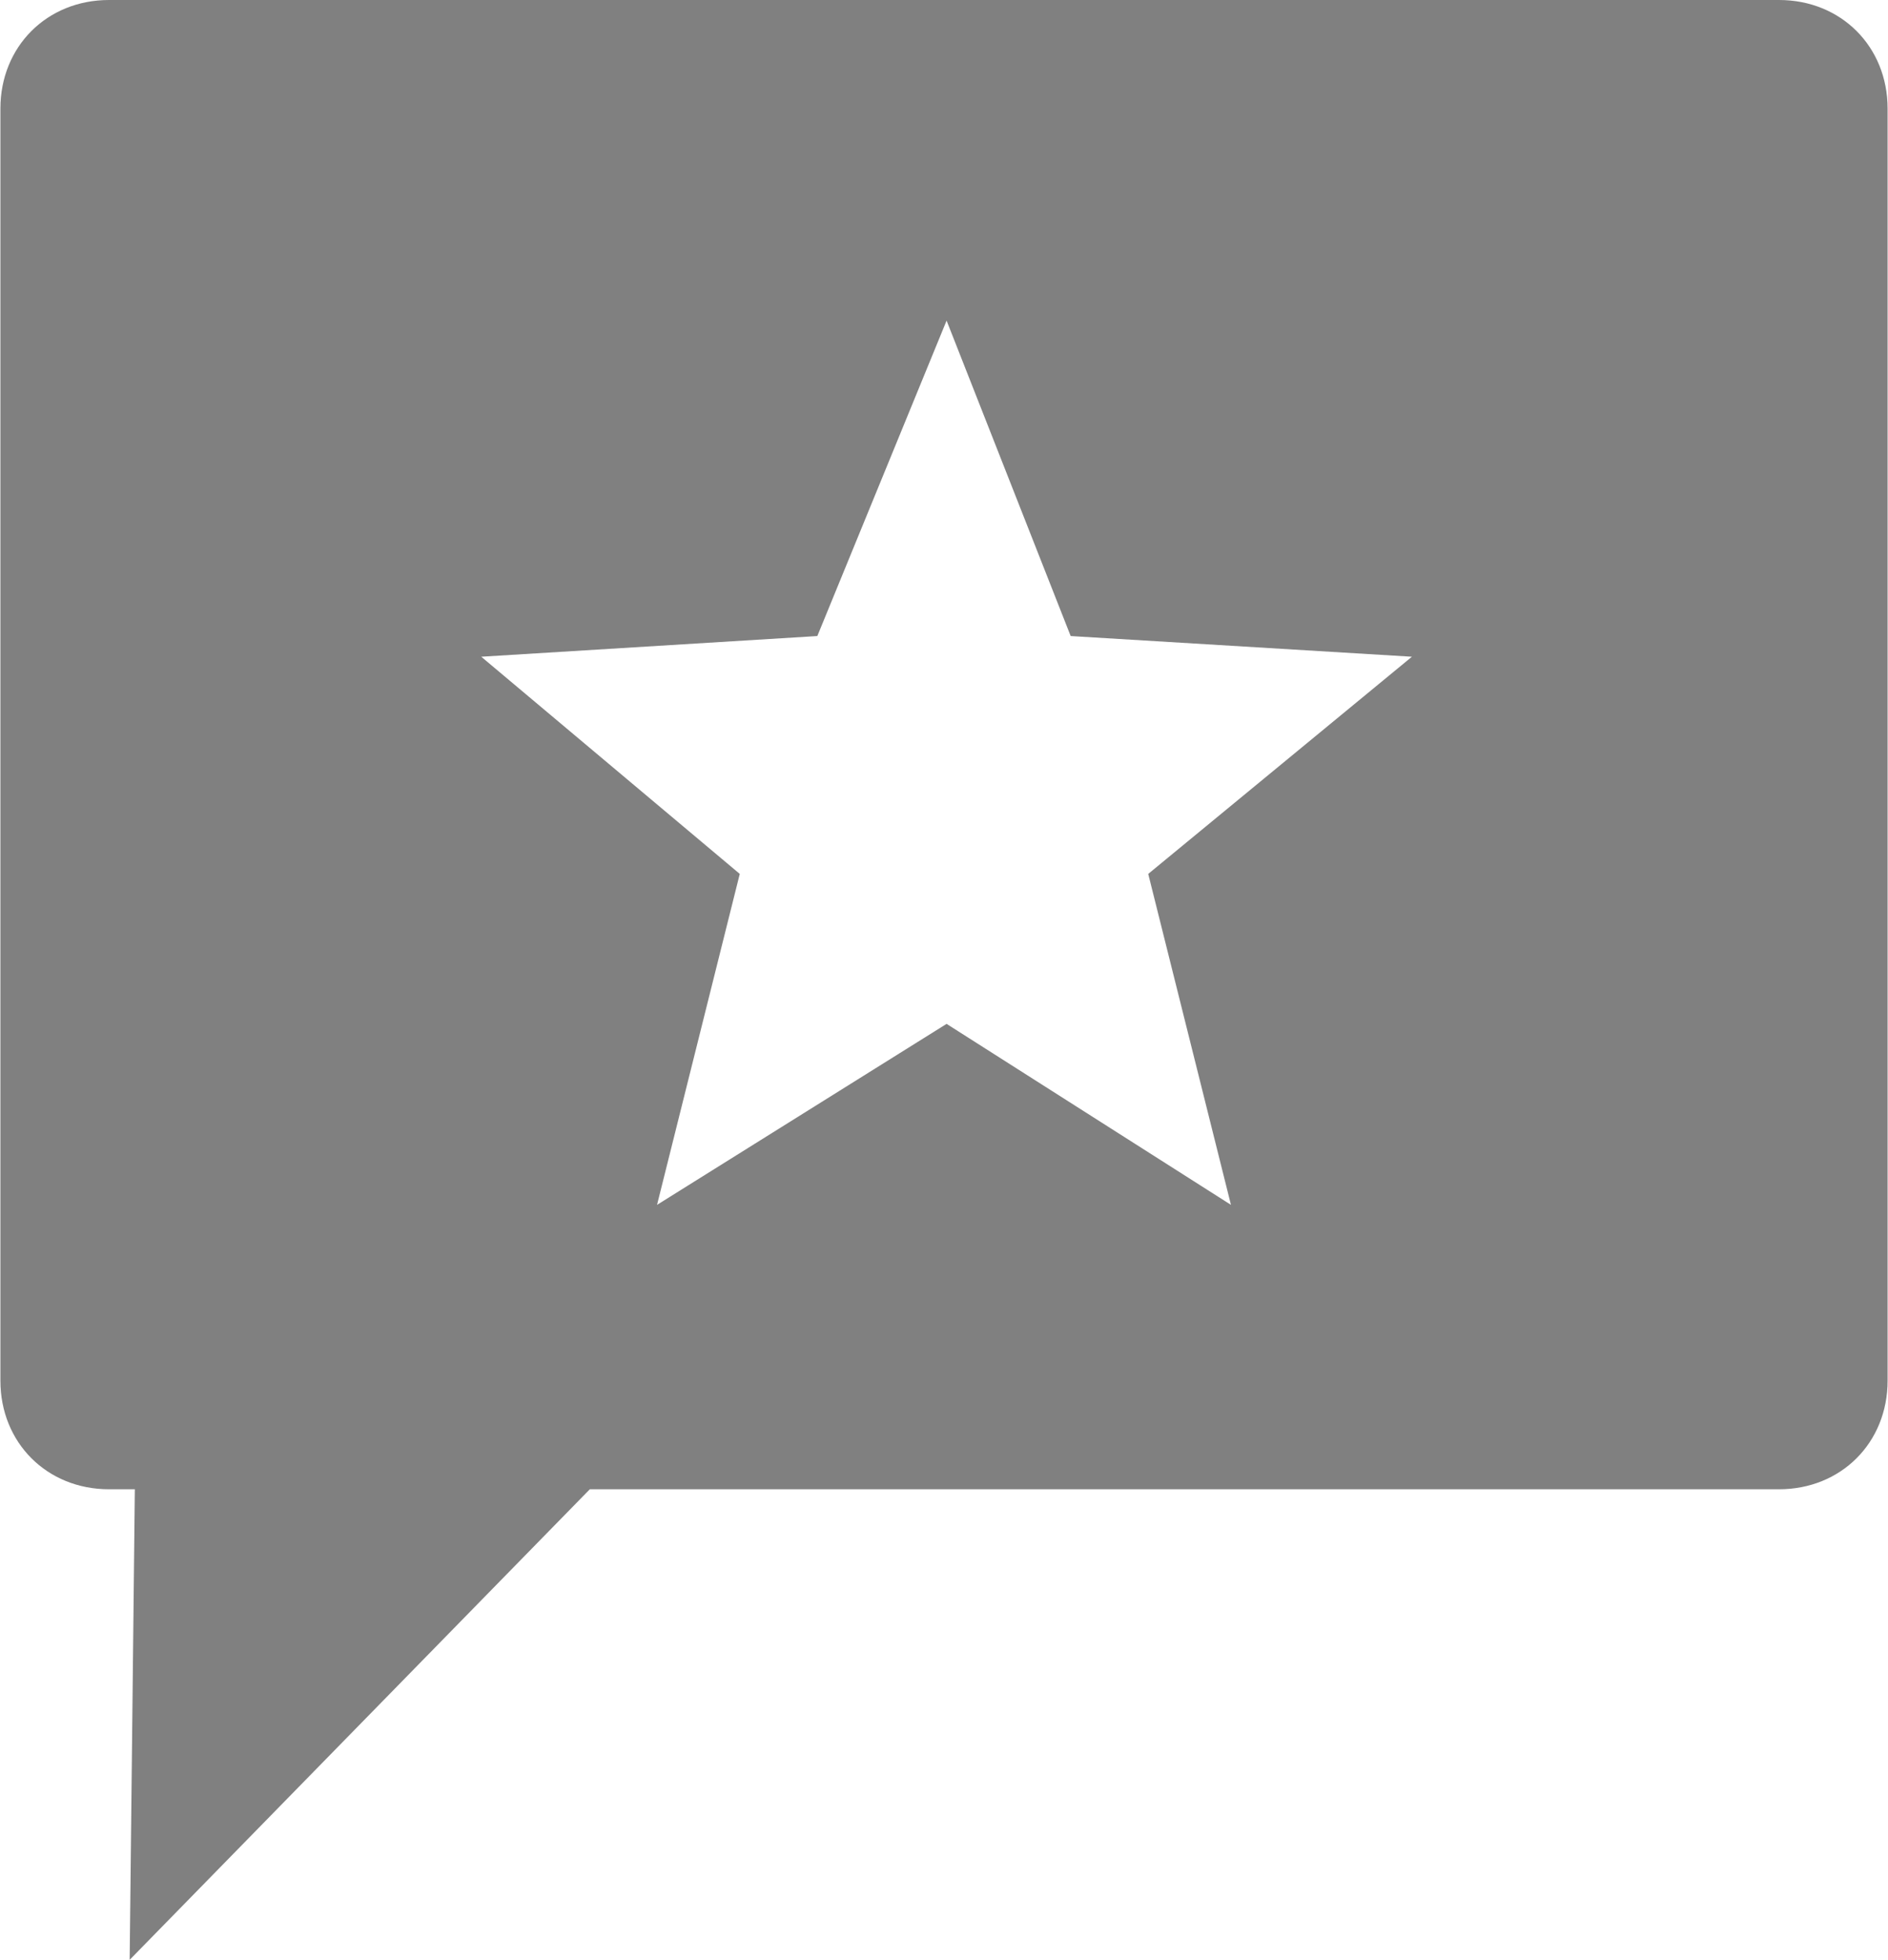 <?xml version="1.0" encoding="UTF-8"?>
<!DOCTYPE svg PUBLIC "-//W3C//DTD SVG 1.1//EN" "http://www.w3.org/Graphics/SVG/1.1/DTD/svg11.dtd">
<!-- Creator: CorelDRAW X7 -->
<svg xmlns="http://www.w3.org/2000/svg" xml:space="preserve" width="0.422in" height="0.438in" version="1.1" style="shape-rendering:geometricPrecision; text-rendering:geometricPrecision; image-rendering:optimizeQuality; fill-rule:evenodd; clip-rule:evenodd"
viewBox="0 0 365 379"
 xmlns:xlink="http://www.w3.org/1999/xlink">
 <defs>
  <style type="text/css">
   <![CDATA[
    .fil0 {fill:gray}
   ]]>
  </style>
 </defs>
 <g id="Layer_x0020_1">
  <path class="fil0" d="M21 0l323 0c12,0 21,9 21,21l0 246c0,12 -9,21 -21,21l-230 0 -89 91 1 -91 -5 0c-12,0 -21,-9 -21,-21l0 -246c0,-12 9,-21 21,-21zm162 62l24 61 66 4 -51 42 16 64 -55 -35 -56 35 16 -64 -50 -42 65 -4 25 -61z"/>
 </g>
</svg>
